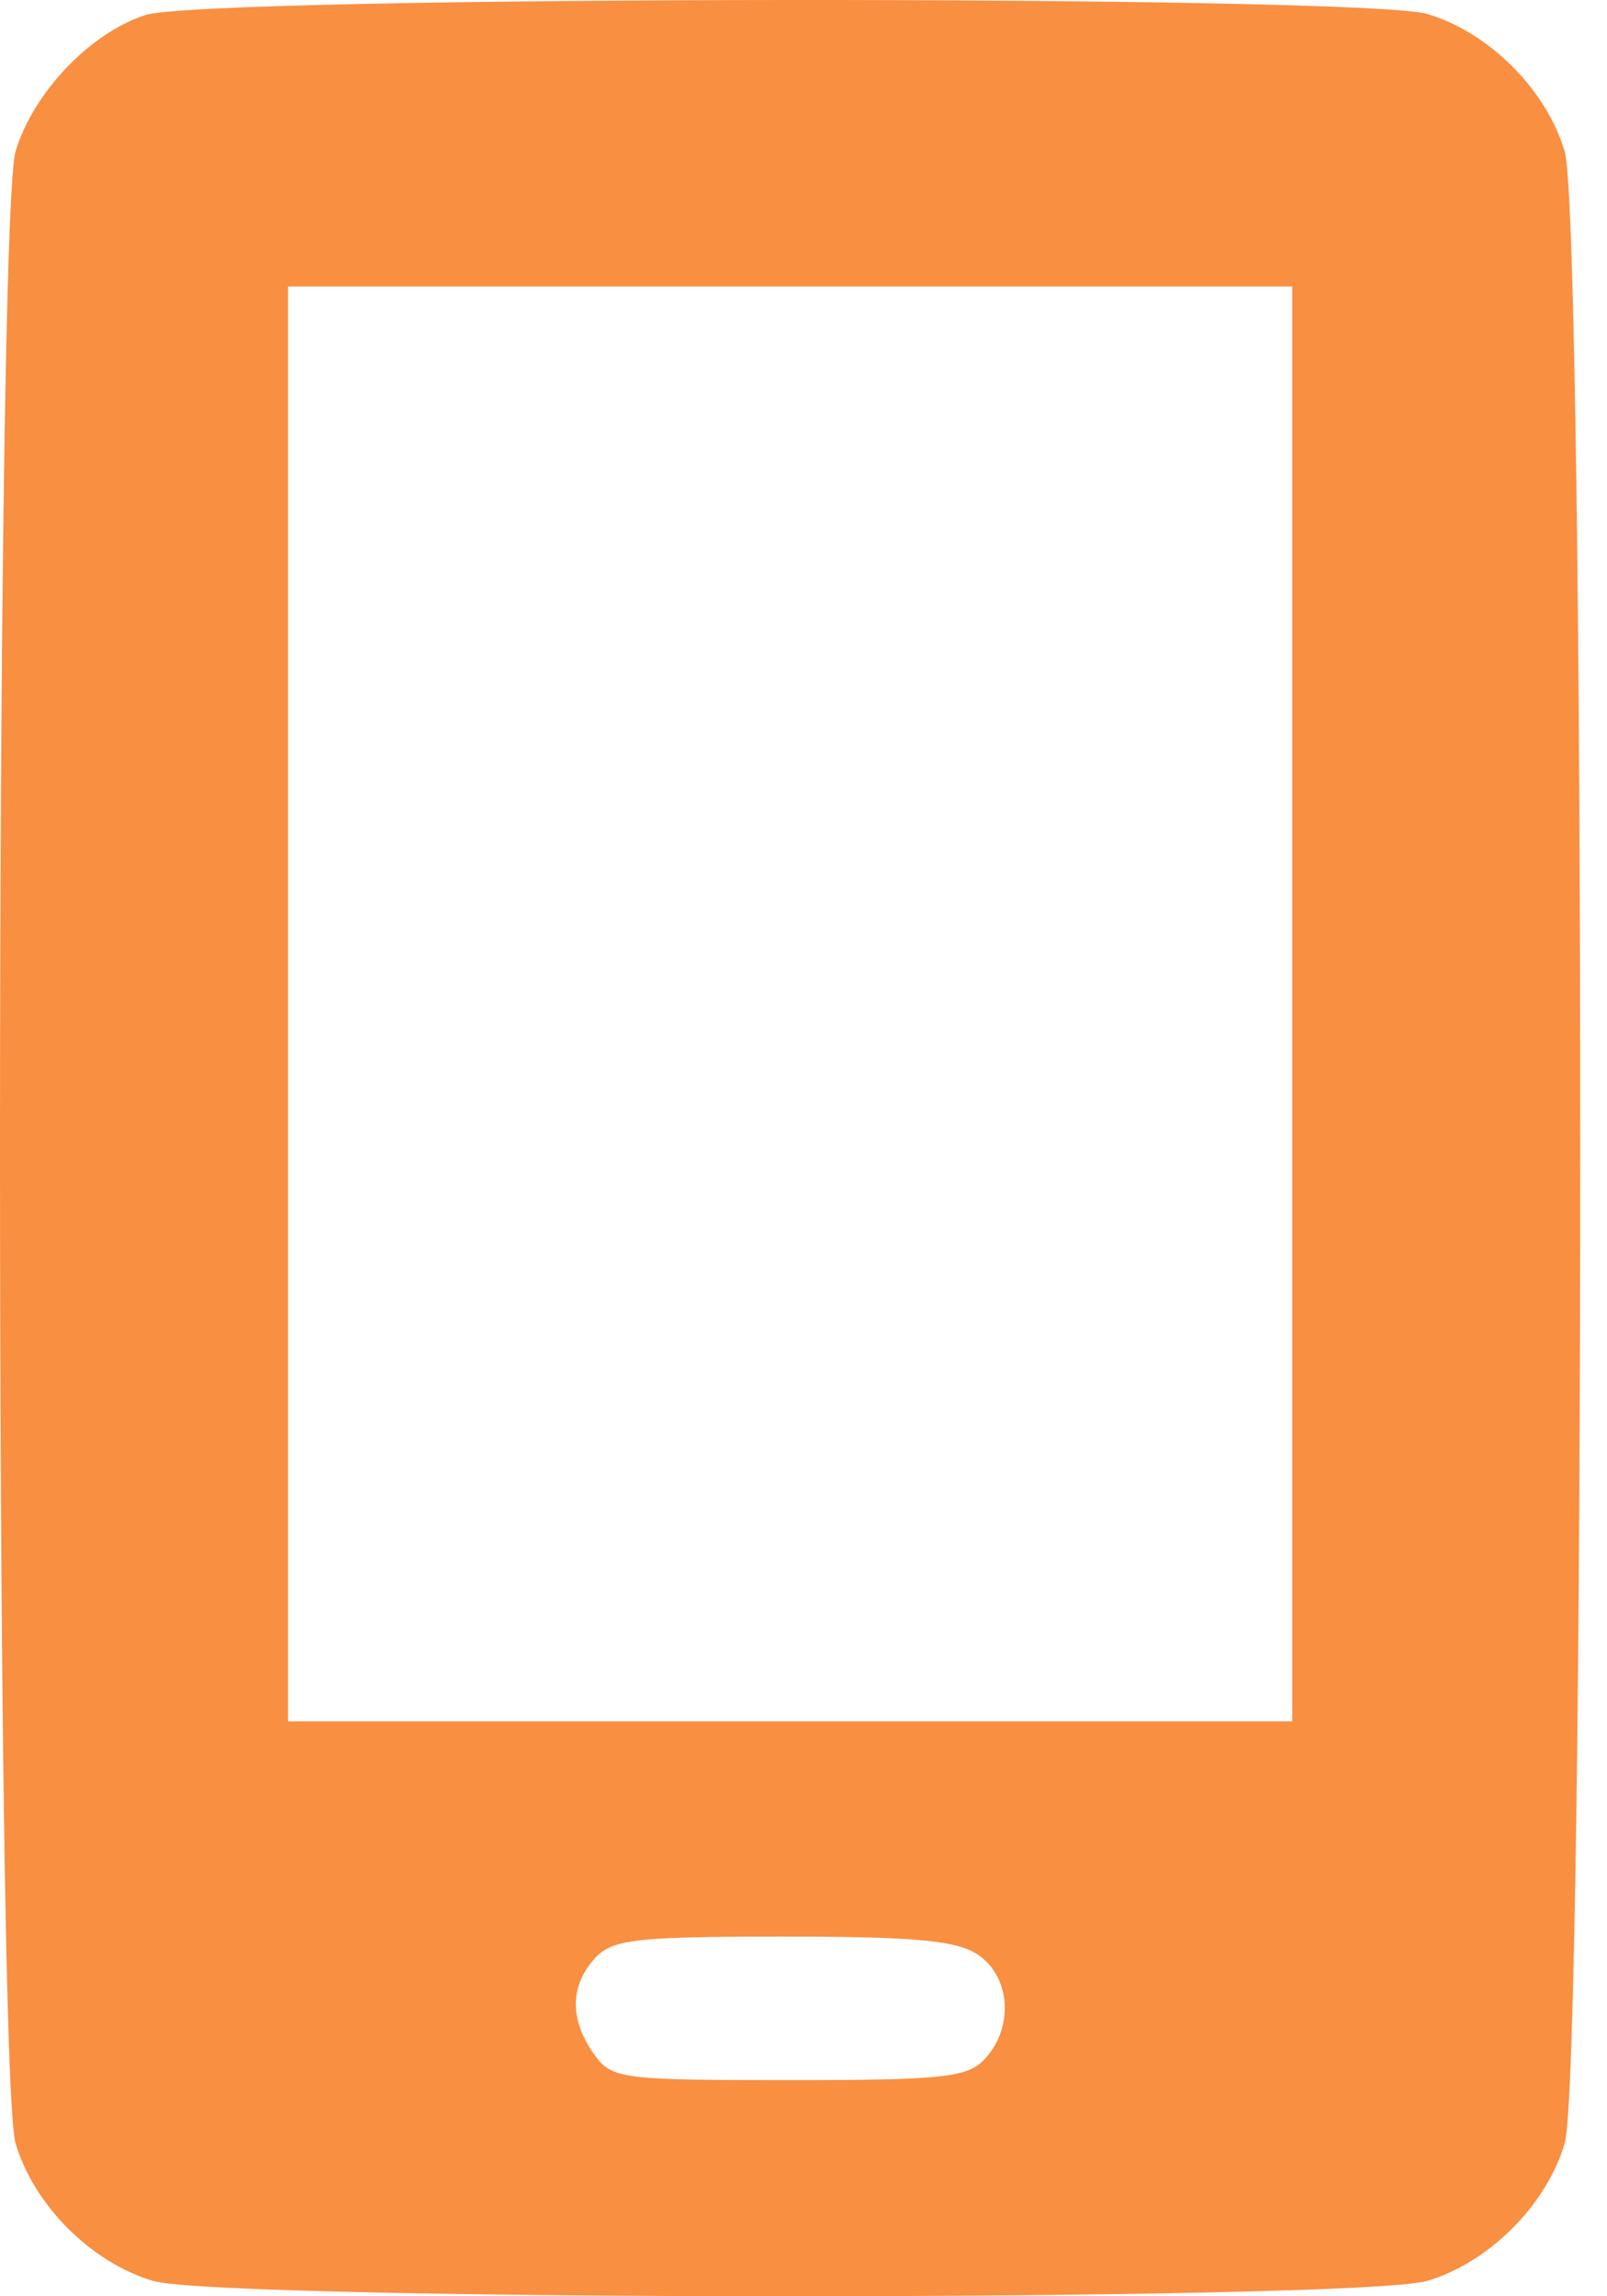 <svg width="42" height="60" viewBox="0 0 42 60" fill="none" xmlns="http://www.w3.org/2000/svg">
<path fill-rule="evenodd" clip-rule="evenodd" d="M3.808 0.391C2.364 0.851 0.867 2.42 0.408 3.951C-0.136 5.766 -0.136 54.197 0.408 56.011C0.891 57.625 2.379 59.113 3.994 59.597C5.788 60.134 35.513 60.134 37.307 59.597C38.921 59.113 40.409 57.625 40.893 56.011C41.437 54.197 41.437 5.766 40.893 3.951C40.409 2.337 38.921 0.849 37.307 0.366C35.629 -0.137 5.39 -0.115 3.808 0.391ZM33.773 26.232V44.978H20.65H7.528V26.232V7.486H20.65H33.773V26.232ZM25.58 51.089C26.41 51.67 26.495 52.965 25.757 53.78C25.301 54.285 24.699 54.352 20.62 54.352C16.199 54.352 15.978 54.322 15.513 53.657C14.884 52.76 14.896 51.89 15.543 51.174C15.998 50.672 16.595 50.602 20.473 50.602C23.961 50.602 25.031 50.704 25.58 51.089Z" fill="#F98F41"/>
</svg>
